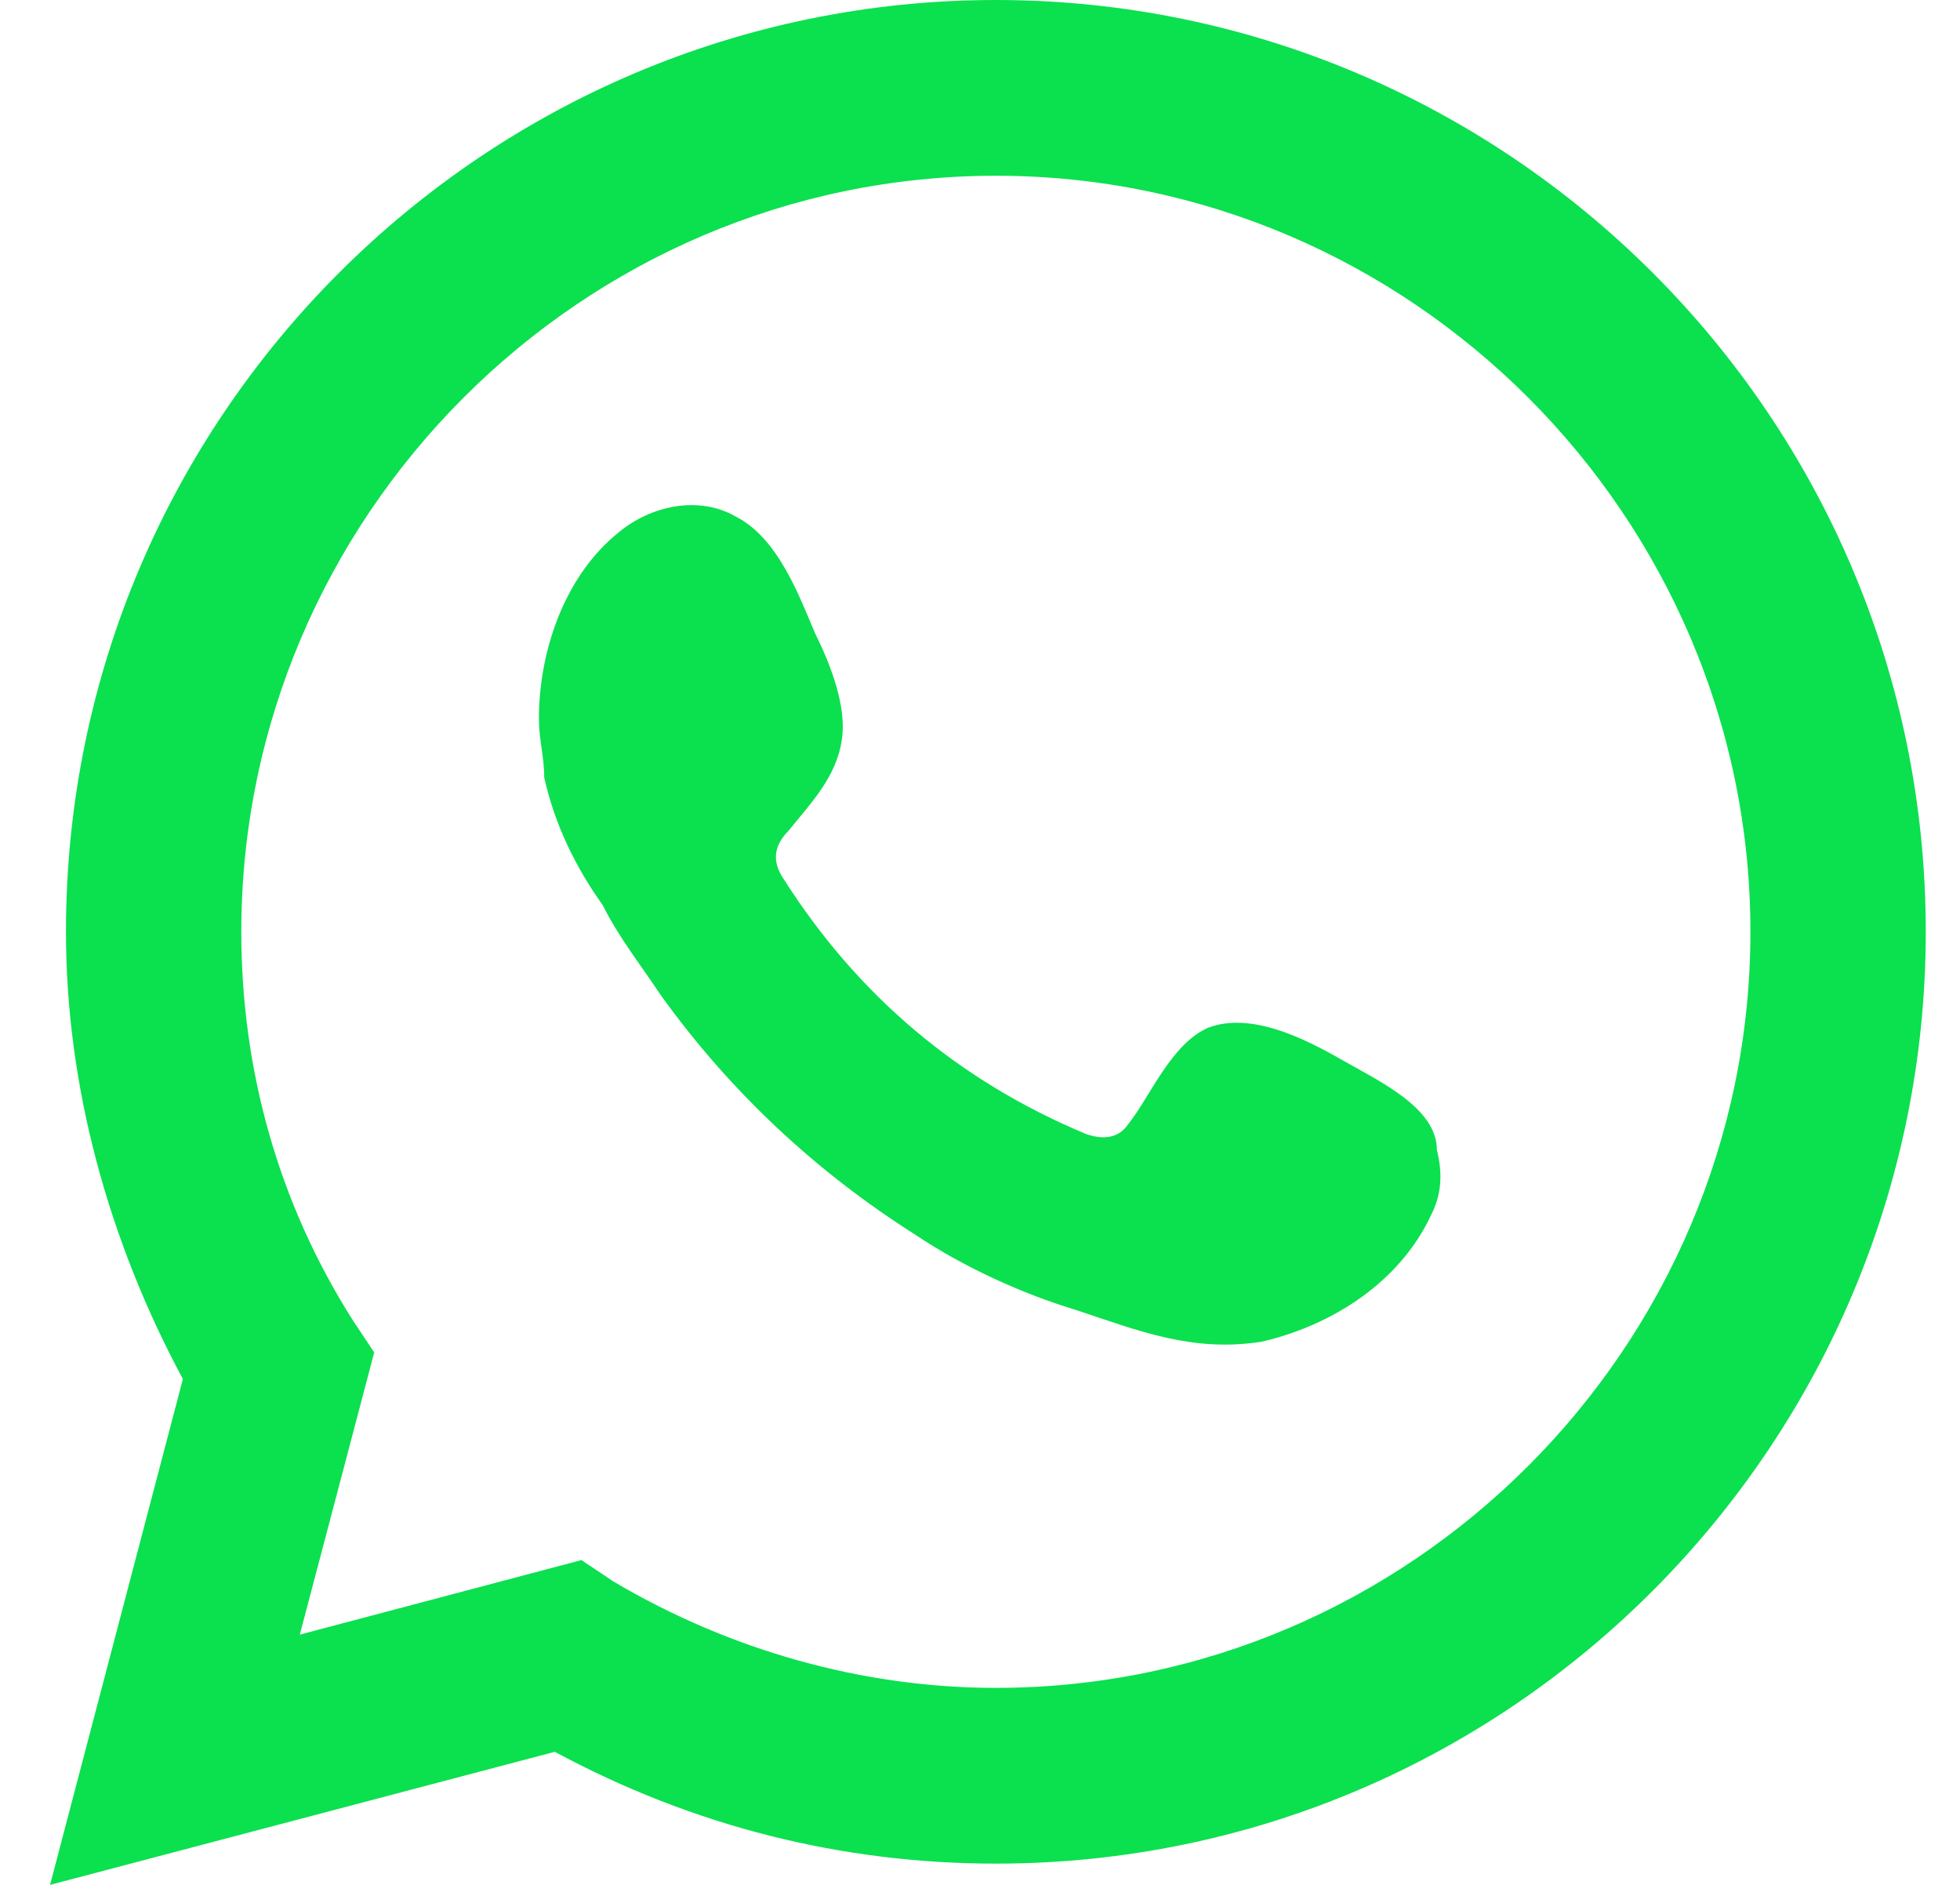 <svg width="26" height="25" viewBox="0 0 26 25" fill="none" xmlns="http://www.w3.org/2000/svg">
<path d="M0.664 25L2.426 18.291C1.439 16.455 0.875 14.407 0.875 12.359C0.875 5.508 6.444 0 13.211 0C19.978 0 25.546 5.508 25.546 12.359C25.546 19.138 20.048 24.718 13.211 24.718C11.167 24.718 9.193 24.223 7.36 23.235L0.664 25ZM7.713 20.692L8.136 20.975C9.686 21.893 11.449 22.387 13.211 22.387C18.709 22.387 23.22 17.867 23.22 12.359C23.22 6.85 18.709 2.331 13.211 2.331C7.713 2.331 3.201 6.85 3.201 12.359C3.201 14.195 3.695 15.96 4.682 17.514L4.964 17.938L3.977 21.681L7.713 20.692Z" fill="#0BE04F"/>
<path fill-rule="evenodd" clip-rule="evenodd" d="M17.793 14.053C17.299 13.771 16.594 13.418 16.03 13.63C15.537 13.841 15.255 14.548 14.973 14.901C14.832 15.113 14.62 15.113 14.409 15.042C12.717 14.336 11.378 13.206 10.391 11.652C10.25 11.44 10.25 11.229 10.462 11.017C10.744 10.664 11.096 10.31 11.166 9.816C11.237 9.392 11.026 8.827 10.814 8.404C10.603 7.909 10.321 7.132 9.757 6.85C9.263 6.567 8.629 6.709 8.206 7.062C7.501 7.627 7.149 8.616 7.149 9.534C7.149 9.816 7.219 10.028 7.219 10.31C7.36 10.946 7.642 11.511 7.995 12.005C8.206 12.429 8.488 12.782 8.77 13.206C9.686 14.477 10.814 15.536 12.153 16.384C12.788 16.808 13.563 17.161 14.268 17.373C15.114 17.655 15.819 17.938 16.735 17.796C17.651 17.584 18.568 17.02 18.991 16.101C19.132 15.819 19.132 15.536 19.061 15.254C19.061 14.689 18.286 14.336 17.793 14.053Z" fill="#0BE04F"/>
</svg>
